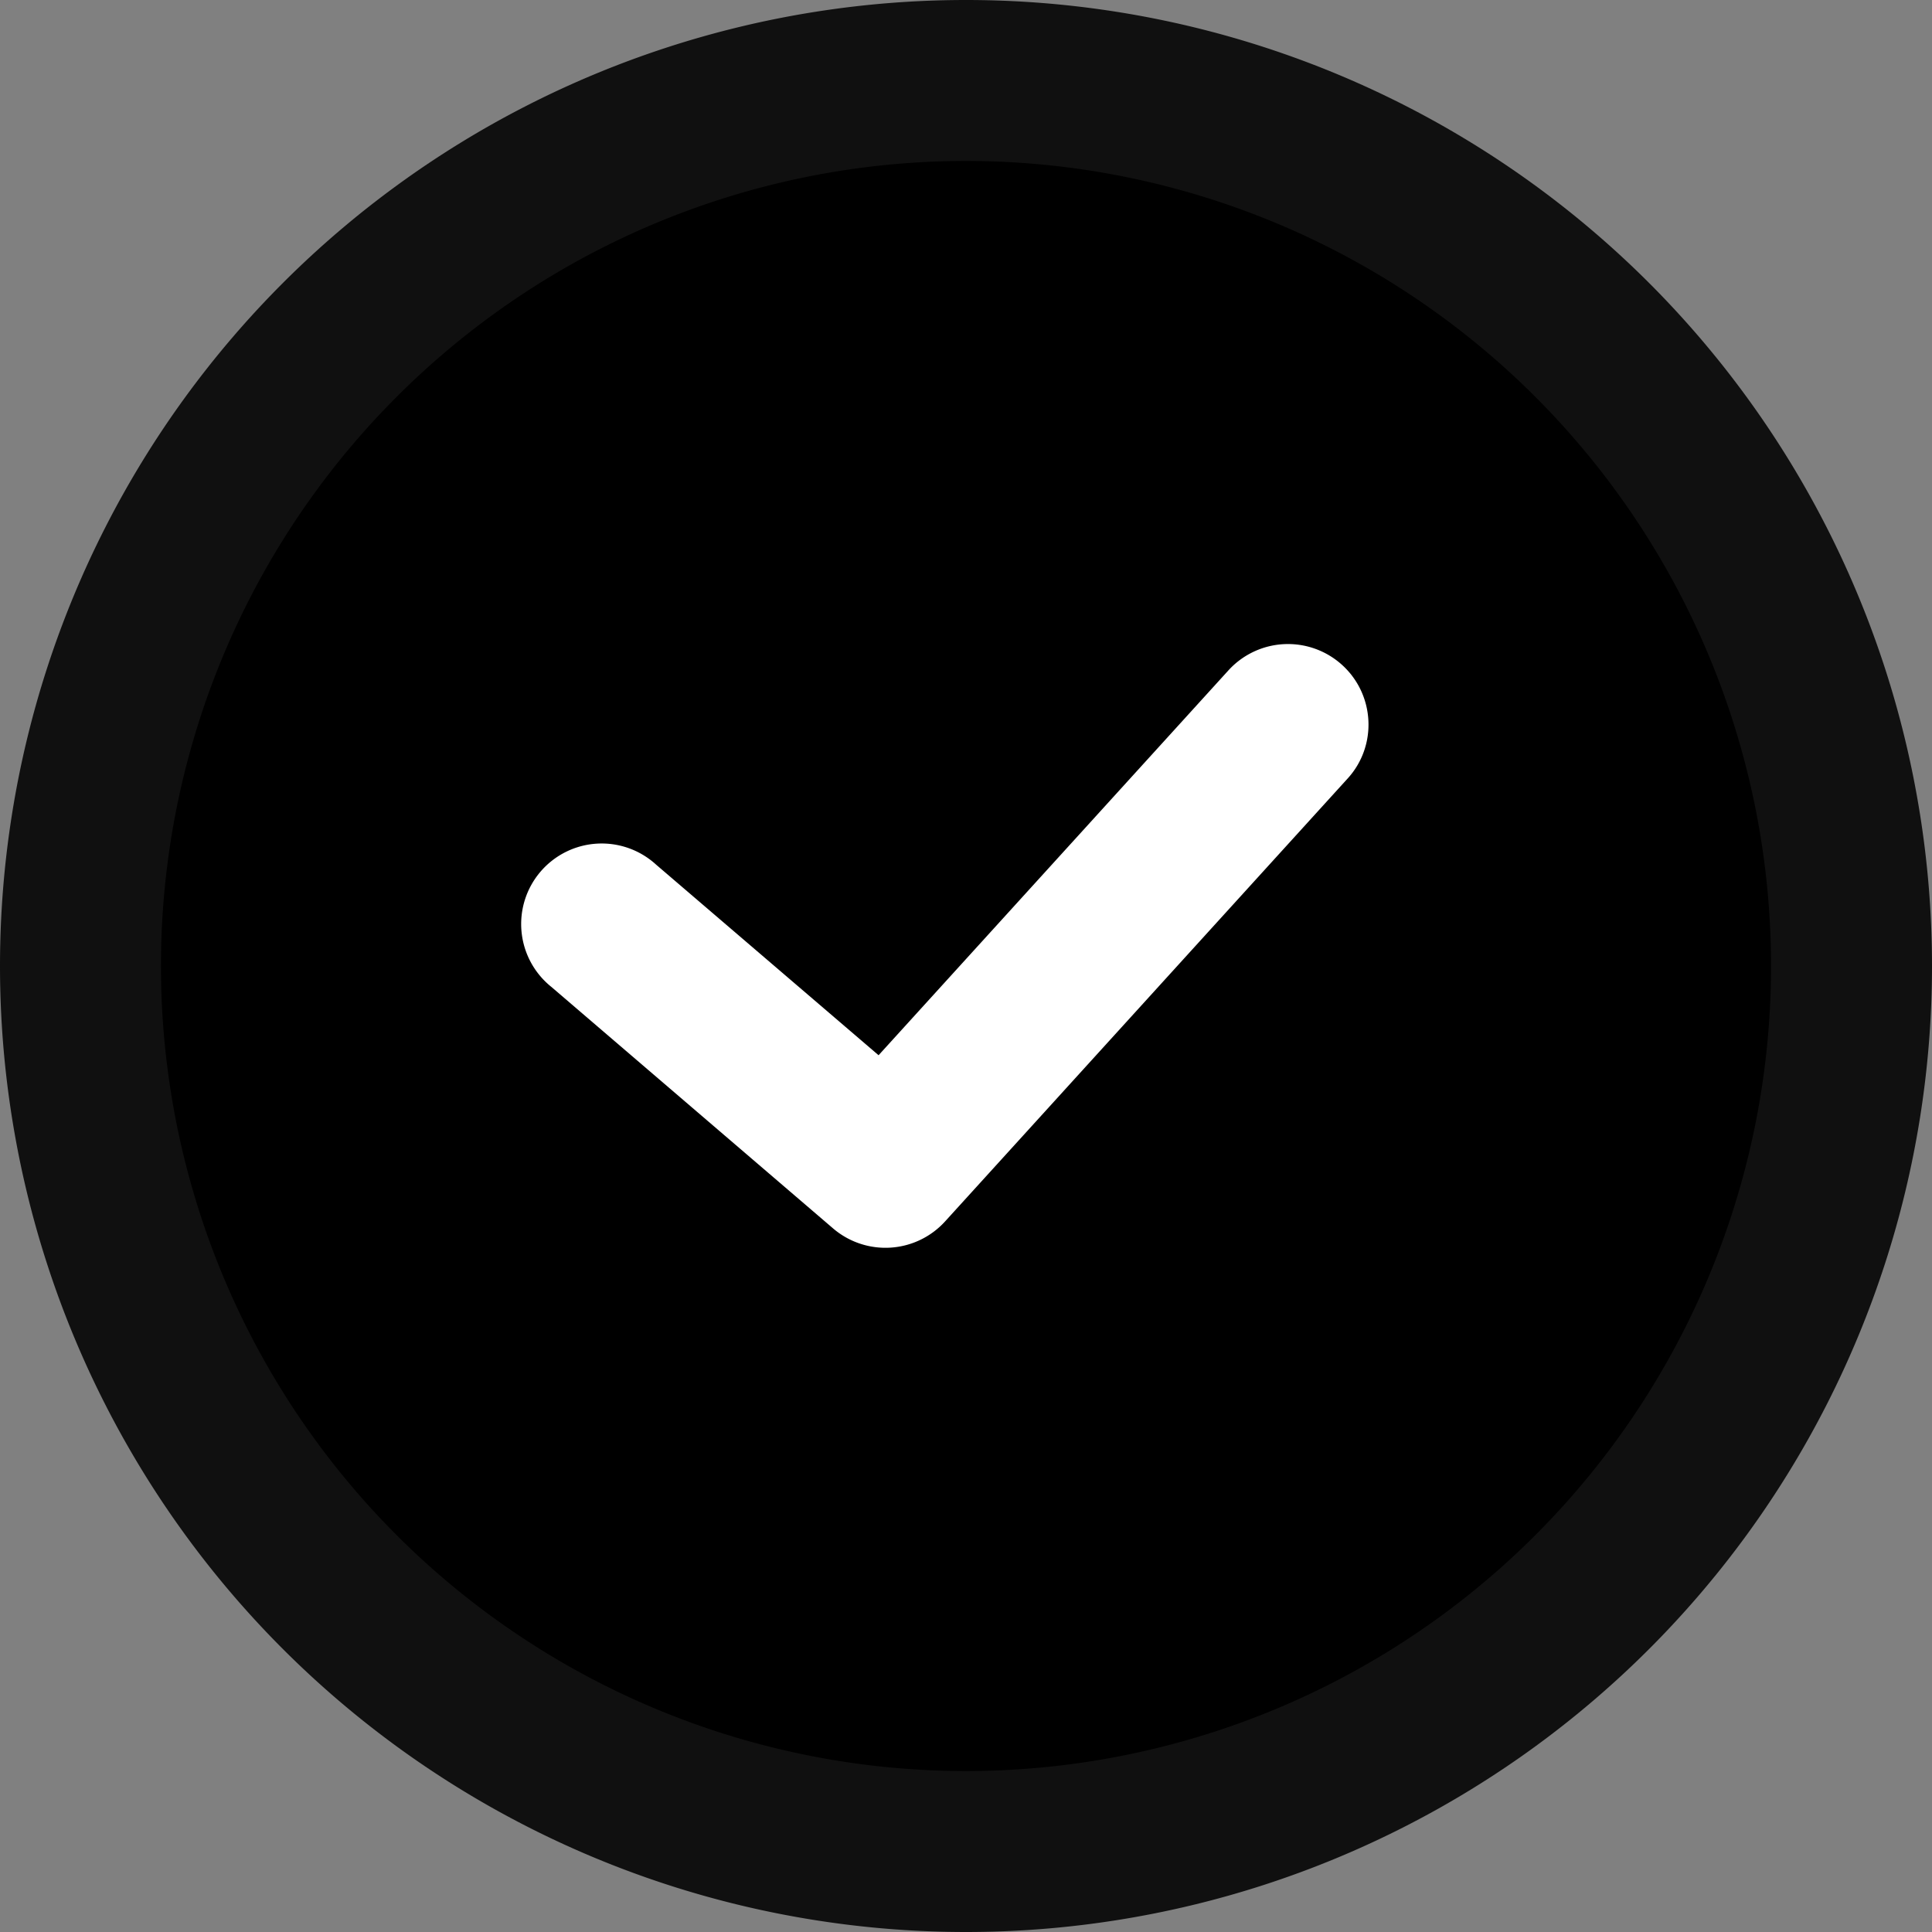 <svg width="16" height="16" viewBox="0 0 16 16" xmlns="http://www.w3.org/2000/svg">
<rect x="0" y="0" width="16" height="16" fill="#808080" stroke="none"/>
<g fill="none">
        <path d="M0 8a8 8 0 1 1 16 0A8 8 0 0 1 0 8Z" fill="rgb(16, 16, 16)" />
        <path d="M8 14.667A6.667 6.667 0 1 0 8 1.333a6.667 6.667 0 0 0 0 13.334Z" fill="currentColor" />
        <path
            fill-rule="evenodd"
            clip-rule="evenodd"
            d="M11.115 5.507c.272.247.293.67.045.941l-3.333 3.667a.667.667 0 0 1-.928.058l-2.333-2a.667.667 0 1 1 .868-1.012l1.842 1.578 2.897-3.187a.667.667 0 0 1 .942-.045Z"
            fill="#fff"
        />
    </g>
</svg>
